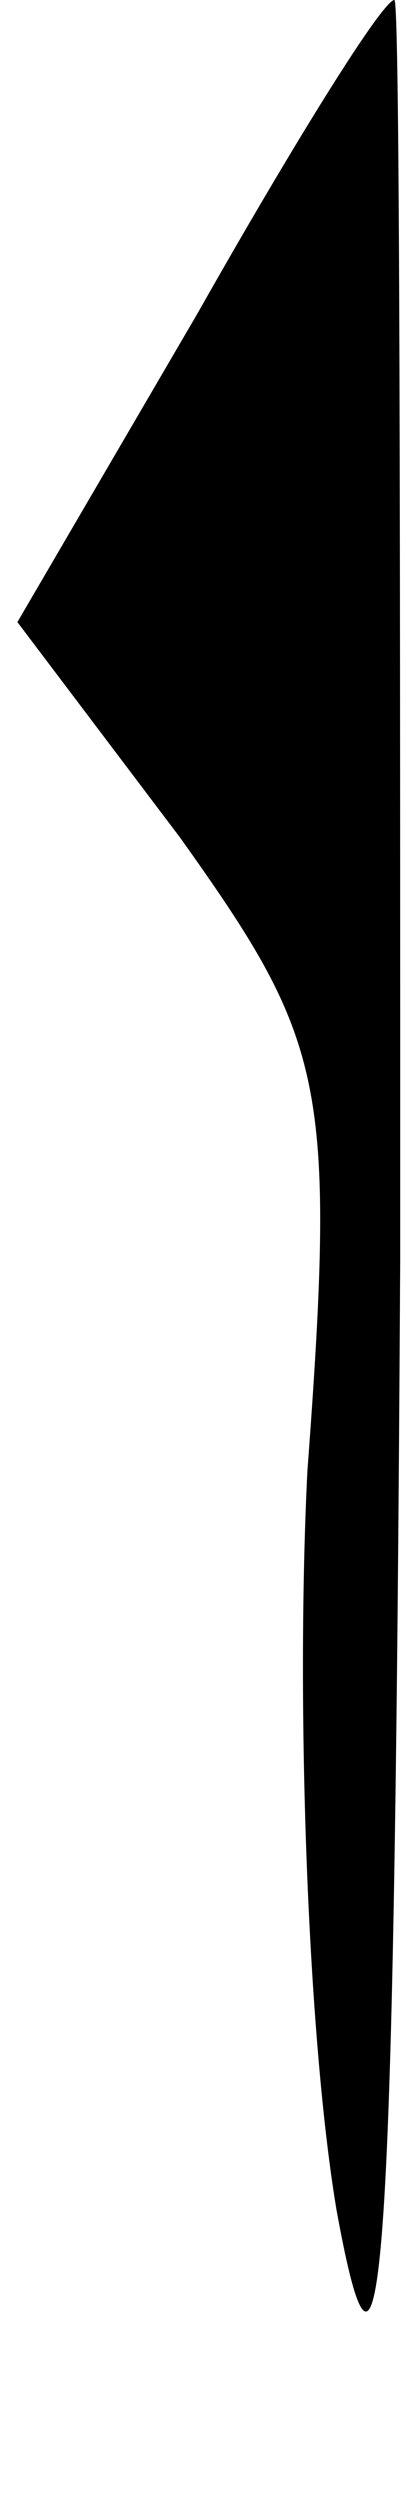 <?xml version="1.0" standalone="no"?>
<!DOCTYPE svg PUBLIC "-//W3C//DTD SVG 20010904//EN"
 "http://www.w3.org/TR/2001/REC-SVG-20010904/DTD/svg10.dtd">
<svg version="1.0" xmlns="http://www.w3.org/2000/svg"
 width="7pt" height="43pt" viewBox="0 0 7 43"
 preserveAspectRatio="xMidYMid meet">
<g transform="translate(0,43) scale(0.1,-0.1)"
fill="#000000" stroke="none">
<path fill="#000000" stroke="none" d="M34 376 l-31 -53 28 -37 c25 -35 27
-42 22 -109 -2 -40 0 -97 5 -127 8 -44 10 -11 11 163 0 119 0 217 -1 217 -2 0
-17 -24 -34 -54z"/>
</g>
</svg>
